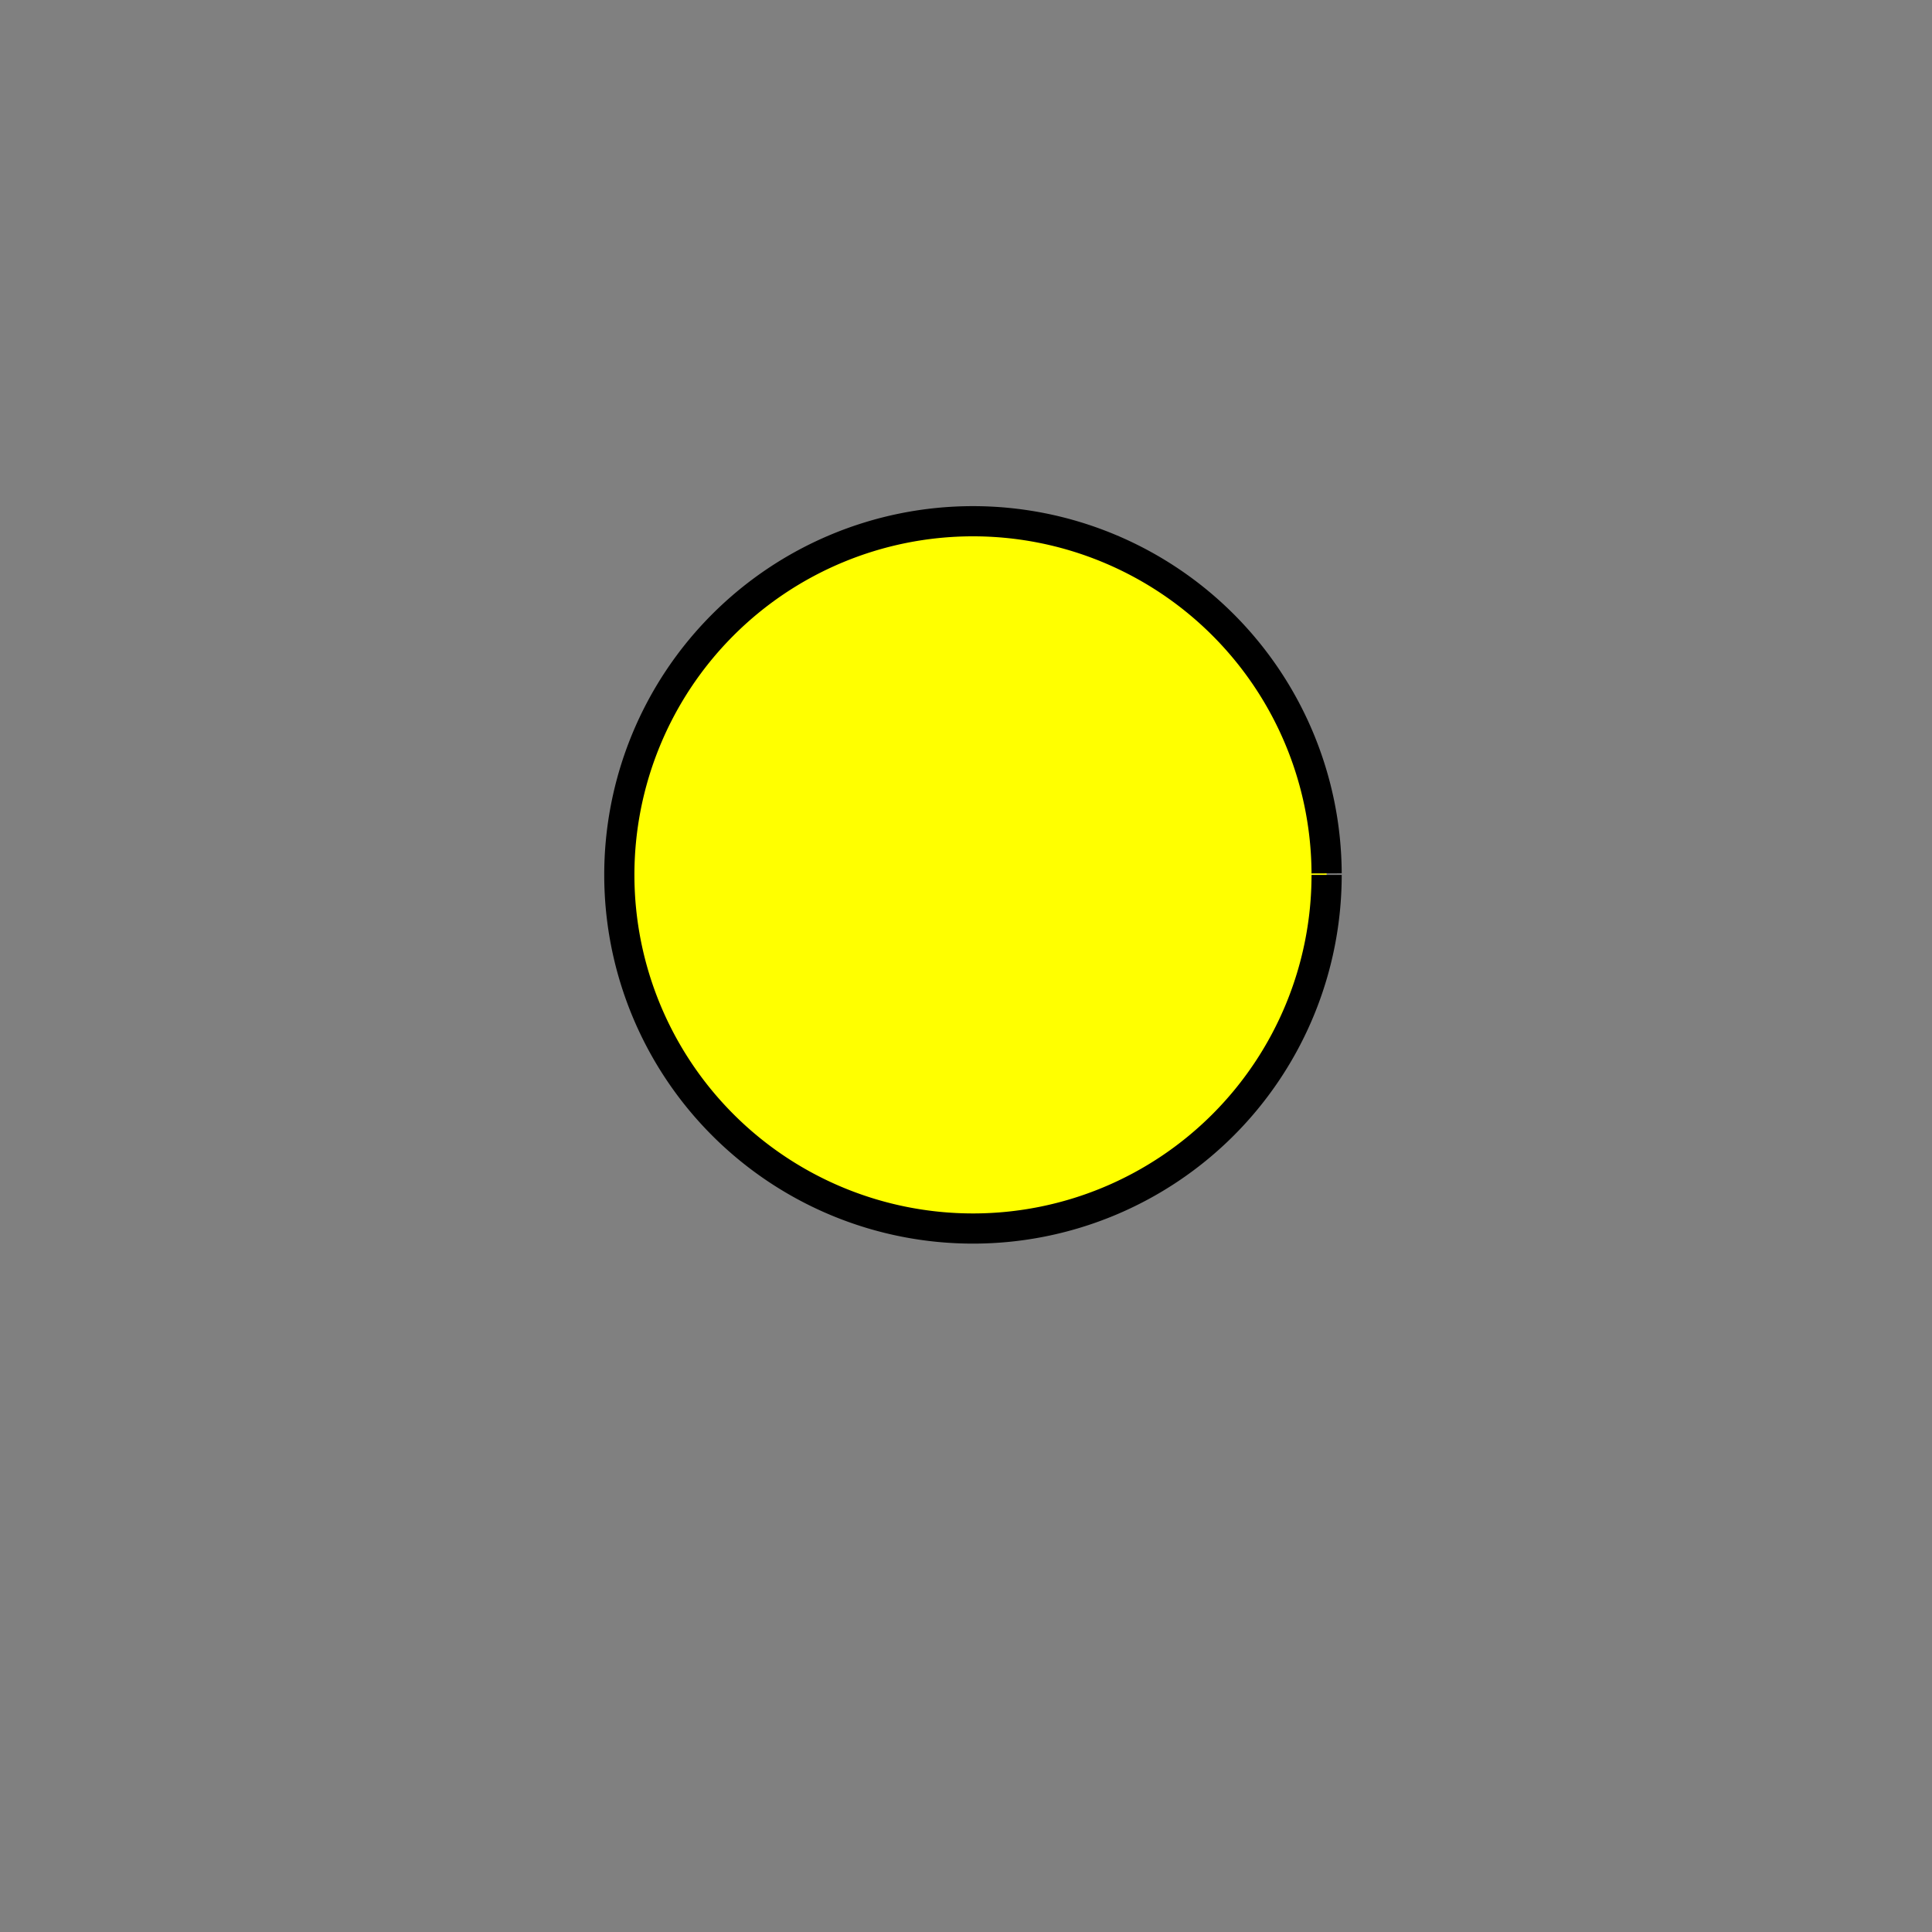 <?xml version="1.0" encoding="UTF-8" standalone="no"?>
<!-- Created with Inkscape (http://www.inkscape.org/) -->

<svg
   xmlns:dc="http://purl.org/dc/elements/1.1/"
   xmlns:cc="http://creativecommons.org/ns#"
   xmlns:rdf="http://www.w3.org/1999/02/22-rdf-syntax-ns#"
   xmlns:svg="http://www.w3.org/2000/svg"
   xmlns="http://www.w3.org/2000/svg"
   xmlns:sodipodi="http://sodipodi.sourceforge.net/DTD/sodipodi-0.dtd"
   xmlns:inkscape="http://www.inkscape.org/namespaces/inkscape"
   width="64"
   height="64"
   id="svg2"
   version="1.1"
   inkscape:version="0.48.5 r10040"
   sodipodi:docname="CityCapitol.svg">
  <rect width="100%" height="100%" fill="#808080" stroke="none"/>
  <defs
     id="defs4" />
  <sodipodi:namedview
     id="base"
     pagecolor="#ffffff"
     bordercolor="#666666"
     borderopacity="1.0"
     inkscape:pageopacity="0.0"
     inkscape:pageshadow="2"
     inkscape:zoom="11.2"
     inkscape:cx="-10.622262"
     inkscape:cy="34.134734"
     inkscape:document-units="px"
     inkscape:current-layer="layer1"
     showgrid="true"
     inkscape:window-width="1920"
     inkscape:window-height="996"
     inkscape:window-x="-2"
     inkscape:window-y="-3"
     inkscape:window-maximized="1">
    <inkscape:grid
       type="xygrid"
       id="grid2985"
       empspacing="5"
       visible="true"
       enabled="true"
       snapvisiblegridlinesonly="true" />
  </sodipodi:namedview>
  <g
     inkscape:label="Ebene 1"
     inkscape:groupmode="layer"
     id="layer1"
     transform="translate(0,-988.362)">
    <rect
       style="fill:none;stroke:none;stroke-width:1;stroke-miterlimit:4;stroke-dasharray:none"
       id="rect3005"
       width="40"
       height="40"
       x="12.25"
       y="997.362" />
    <path
       sodipodi:type="arc"
       style="fill:#ffff00;stroke:#000000;stroke-width:0.64;stroke-miterlimit:4;stroke-dasharray:none"
       id="path3007"
       sodipodi:cx="37.5"
       sodipodi:cy="36.5"
       sodipodi:rx="7.5"
       sodipodi:ry="7.5"
       d="m 45,36.5 a 7.5,7.5 0 1 1 -6.7e-5,-0.032"
       transform="matrix(1.562,0,0,1.562,-26.344,960.331)"
       sodipodi:start="0"
       sodipodi:end="6.2789689"
       sodipodi:open="true" />
  </g>
</svg>
